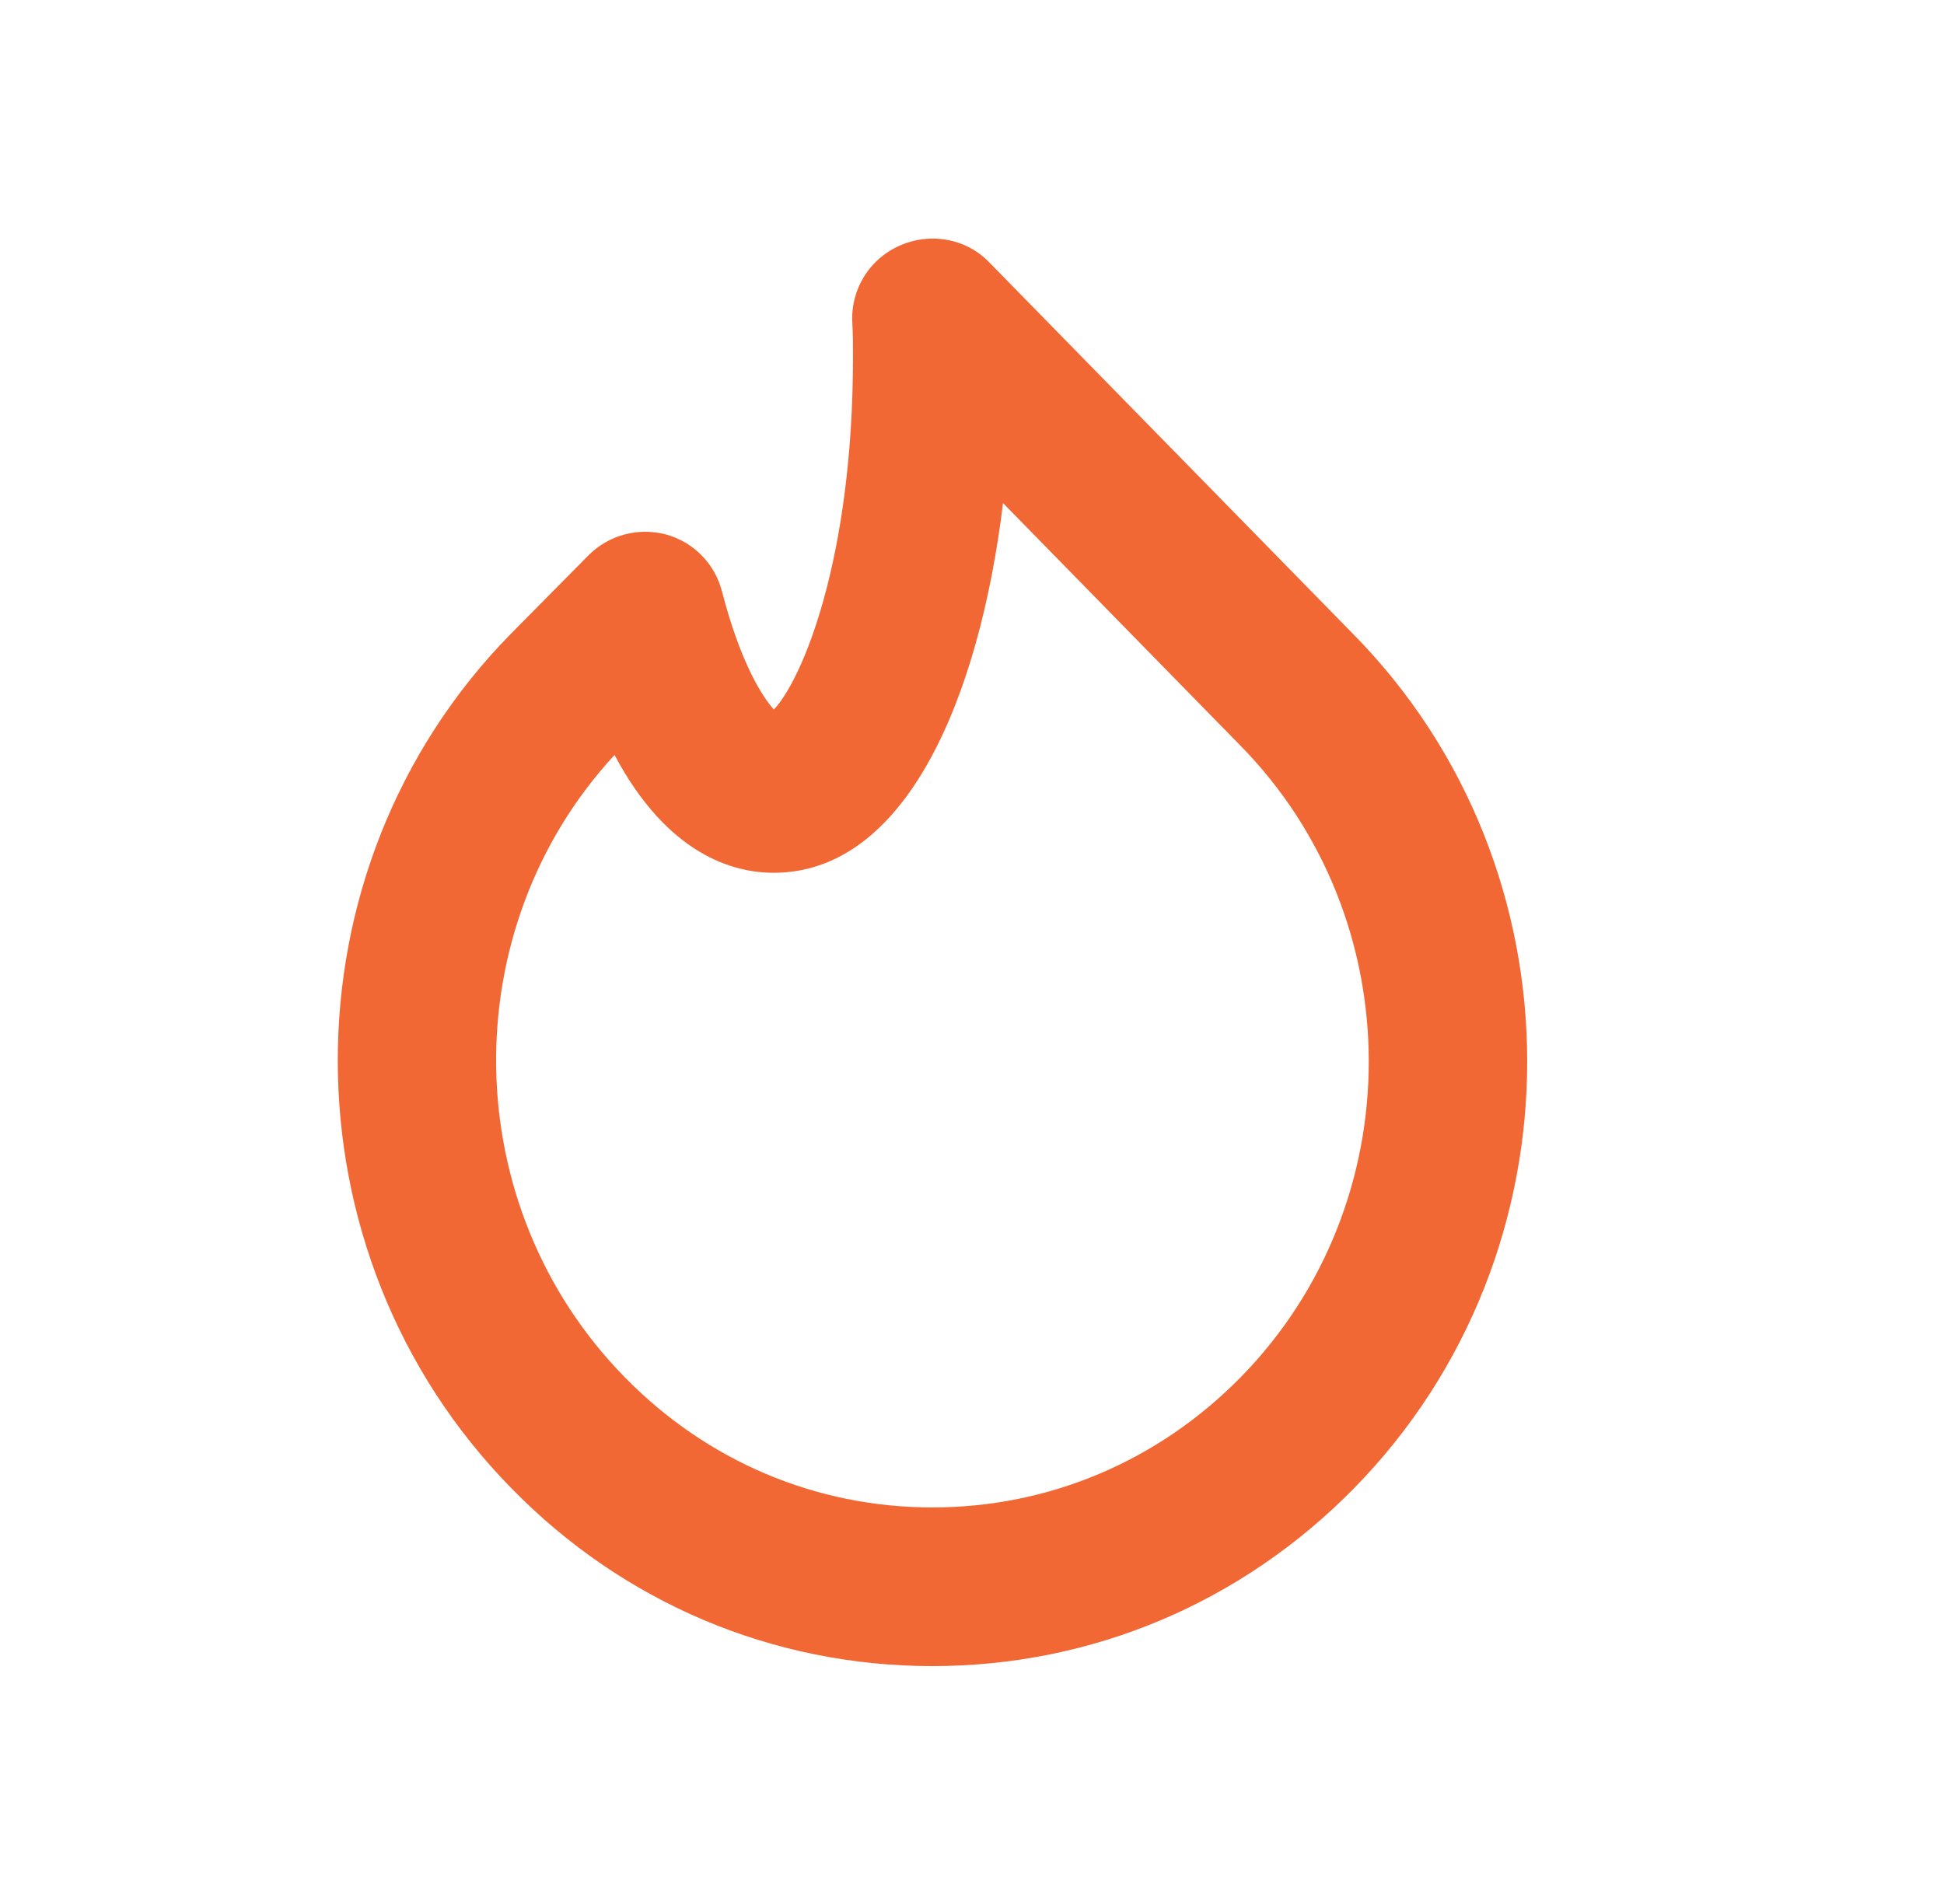 <svg width="49" height="48" viewBox="0 0 49 48" fill="none" xmlns="http://www.w3.org/2000/svg">
<path fill-rule="evenodd" clip-rule="evenodd" d="M15.49 19.033C11.426 23.431 11.512 30.403 15.748 34.721C17.816 36.835 20.564 38.001 23.492 38.003H23.502C26.436 38.003 29.194 36.837 31.272 34.721C35.584 30.325 35.576 23.175 31.254 18.785L25.282 12.683C24.678 17.647 22.816 22.003 19.5 22.003C18.484 22.003 16.828 21.551 15.49 19.033ZM23.502 42.003H23.488C19.476 41.999 15.712 40.409 12.89 37.519C7.062 31.579 7.054 21.913 12.872 15.983L14.838 13.995C15.346 13.487 16.084 13.291 16.782 13.473C17.476 13.661 18.016 14.207 18.196 14.903C18.656 16.681 19.204 17.555 19.506 17.887C20.216 17.139 21.5 14.117 21.5 9.003C21.5 8.709 21.5 8.431 21.484 8.153C21.446 7.563 21.672 6.985 22.1 6.577C22.894 5.823 24.166 5.823 24.928 6.607L34.108 15.985C39.948 21.913 39.958 31.579 34.128 37.521C31.29 40.413 27.518 42.003 23.502 42.003Z" fill="#F26835"/>
<mask id="mask0" mask-type="alpha" maskUnits="userSpaceOnUse" x="8" y="6" width="31" height="37">
<path fill-rule="evenodd" clip-rule="evenodd" d="M15.49 19.033C11.426 23.431 11.512 30.403 15.748 34.721C17.816 36.835 20.564 38.001 23.492 38.003H23.502C26.436 38.003 29.194 36.837 31.272 34.721C35.584 30.325 35.576 23.175 31.254 18.785L25.282 12.683C24.678 17.647 22.816 22.003 19.5 22.003C18.484 22.003 16.828 21.551 15.49 19.033ZM23.502 42.003H23.488C19.476 41.999 15.712 40.409 12.89 37.519C7.062 31.579 7.054 21.913 12.872 15.983L14.838 13.995C15.346 13.487 16.084 13.291 16.782 13.473C17.476 13.661 18.016 14.207 18.196 14.903C18.656 16.681 19.204 17.555 19.506 17.887C20.216 17.139 21.5 14.117 21.5 9.003C21.5 8.709 21.5 8.431 21.484 8.153C21.446 7.563 21.672 6.985 22.1 6.577C22.894 5.823 24.166 5.823 24.928 6.607L34.108 15.985C39.948 21.913 39.958 31.579 34.128 37.521C31.29 40.413 27.518 42.003 23.502 42.003Z" fill="white"/>
</mask>
<g mask="url(#mask0)">
</g>
</svg>

